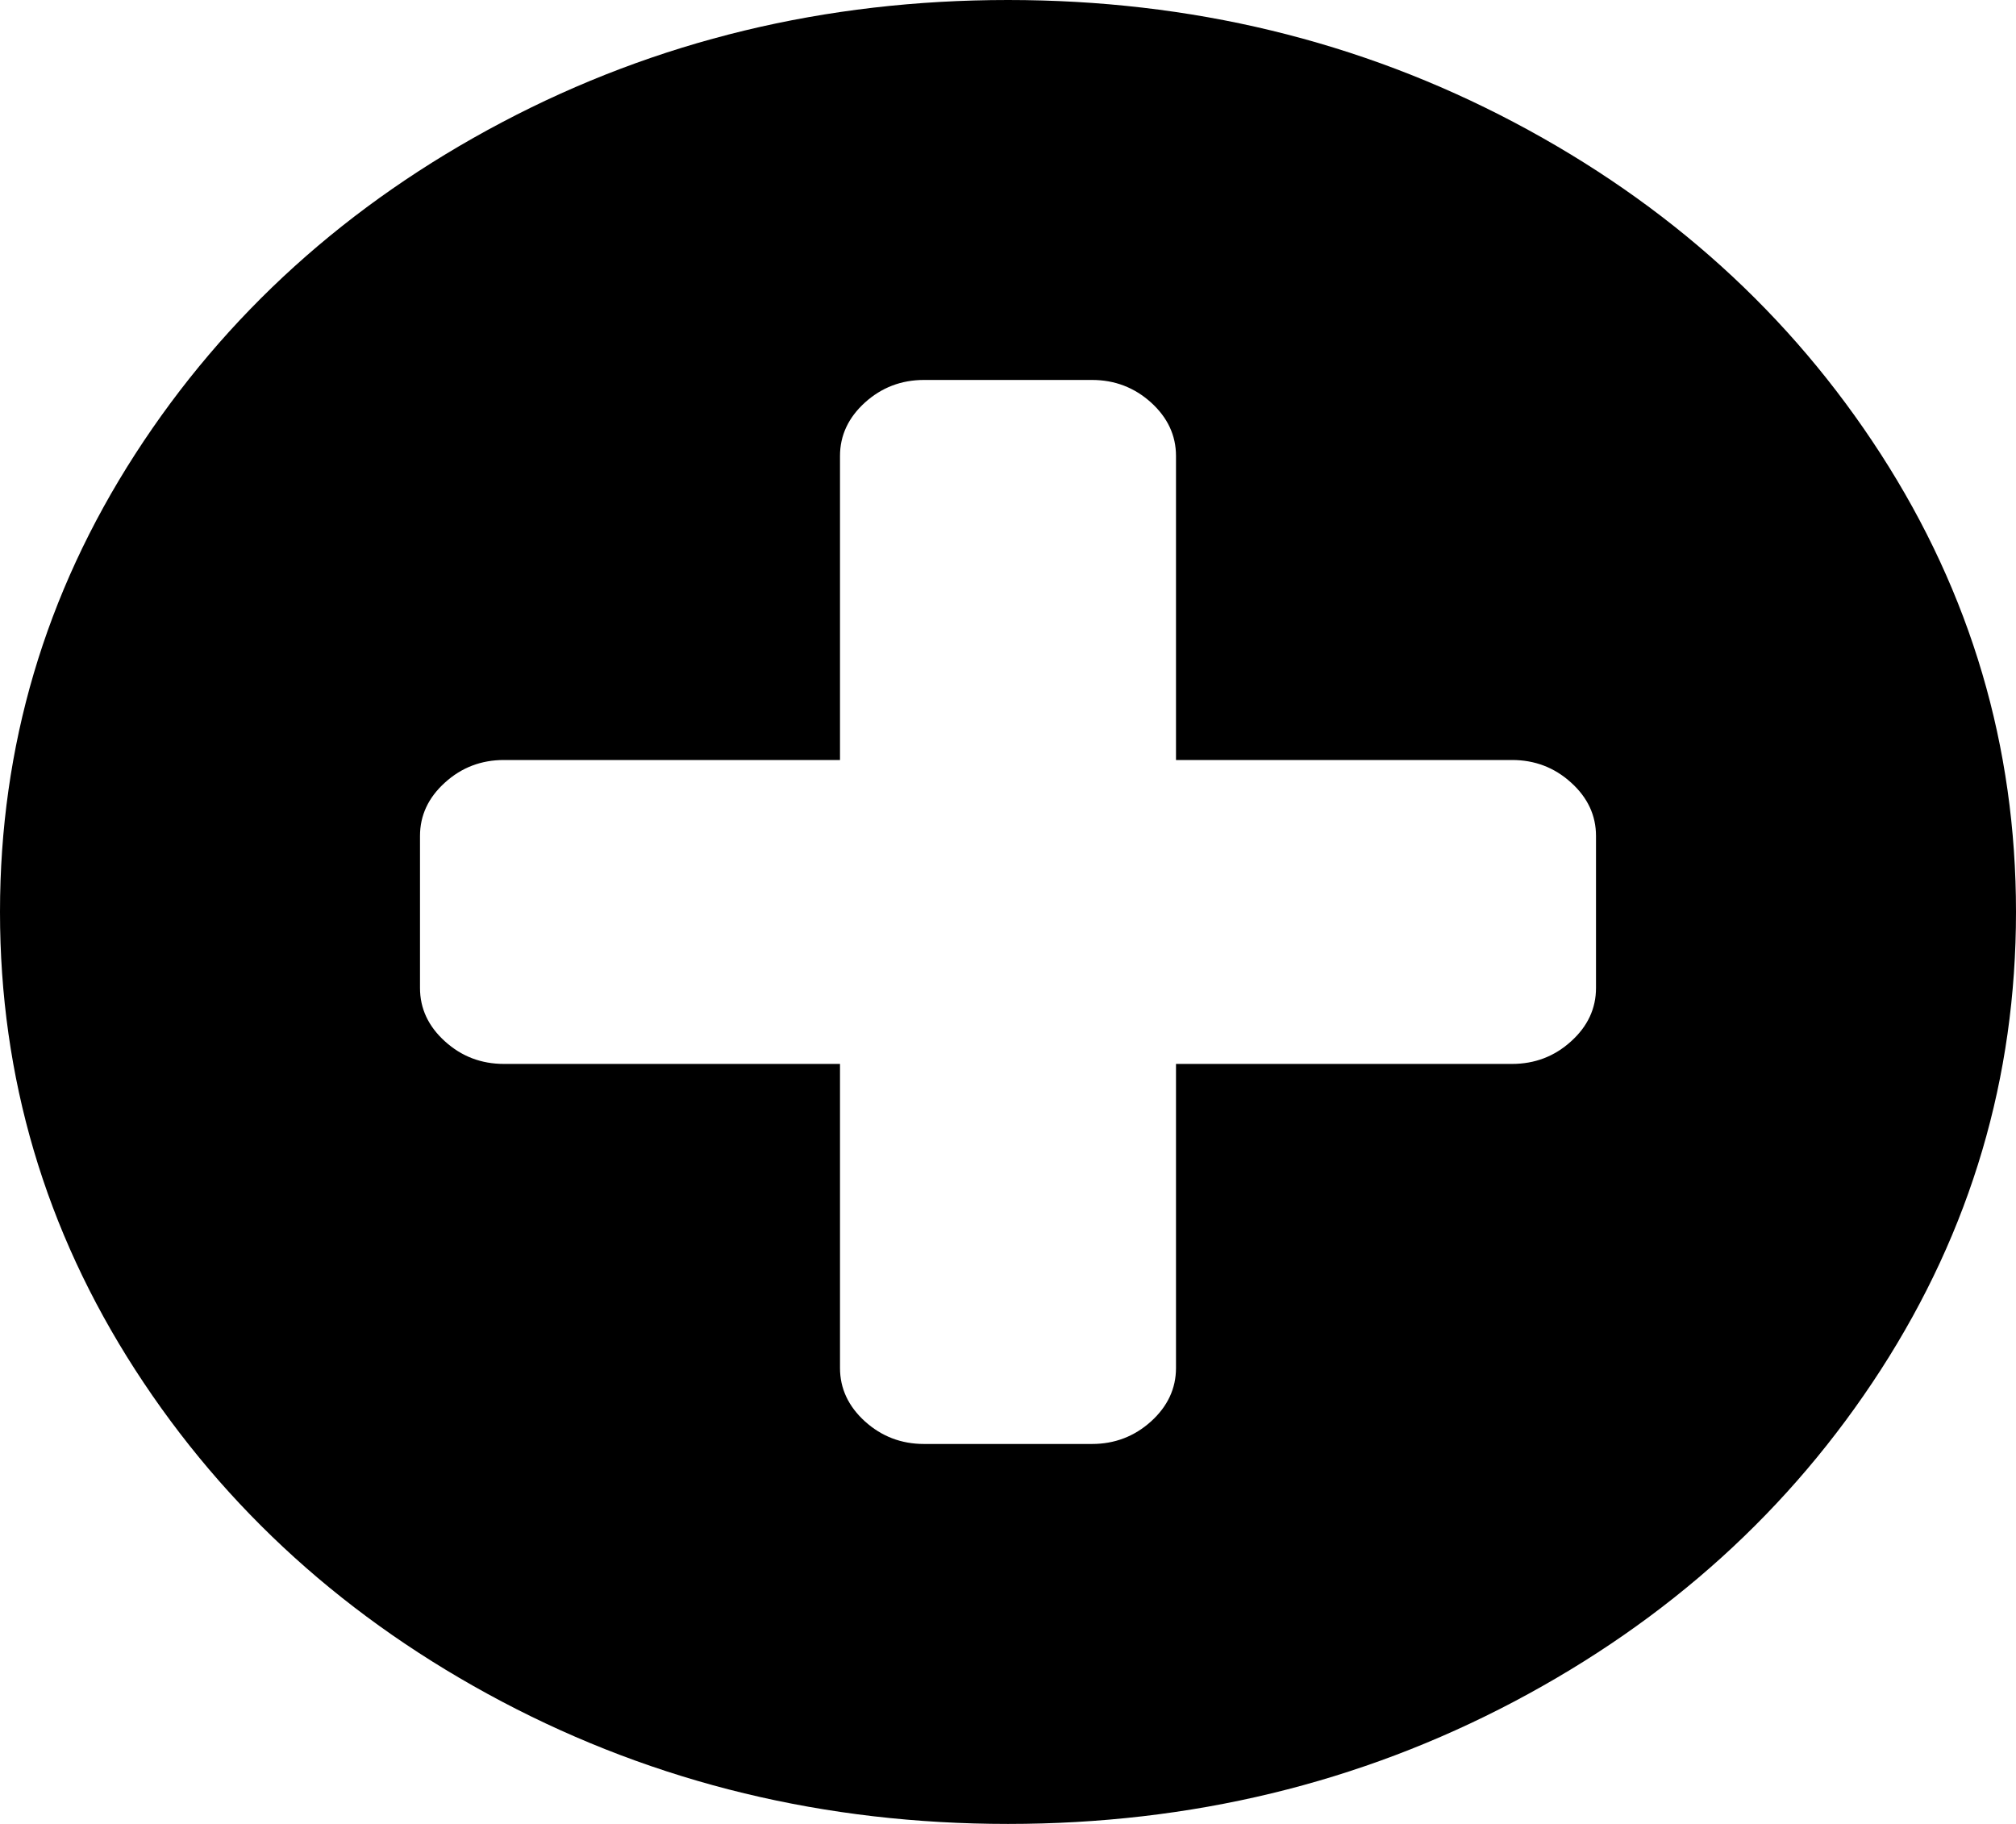 ﻿<?xml version="1.0" encoding="utf-8"?>
<svg version="1.1" xmlns:xlink="http://www.w3.org/1999/xlink" width="21px" height="19px" xmlns="http://www.w3.org/2000/svg">
  <g transform="matrix(1 0 0 1 -783 -149 )">
    <path d="M 16.365 10.848  C 16.538 10.692  16.625 10.506  16.625 10.292  L 16.625 8.708  C 16.625 8.494  16.538 8.308  16.365 8.152  C 16.192 7.995  15.987 7.917  15.75 7.917  L 12.25 7.917  L 12.25 4.75  C 12.25 4.536  12.163 4.35  11.99 4.193  C 11.817 4.037  11.612 3.958  11.375 3.958  L 9.625 3.958  C 9.388 3.958  9.183 4.037  9.01 4.193  C 8.837 4.35  8.75 4.536  8.75 4.75  L 8.75 7.917  L 5.25 7.917  C 5.013 7.917  4.808 7.995  4.635 8.152  C 4.462 8.308  4.375 8.494  4.375 8.708  L 4.375 10.292  C 4.375 10.506  4.462 10.692  4.635 10.848  C 4.808 11.005  5.013 11.083  5.25 11.083  L 8.75 11.083  L 8.75 14.25  C 8.75 14.464  8.837 14.65  9.01 14.807  C 9.183 14.963  9.388 15.042  9.625 15.042  L 11.375 15.042  C 11.612 15.042  11.817 14.963  11.99 14.807  C 12.163 14.65  12.25 14.464  12.25 14.25  L 12.25 11.083  L 15.75 11.083  C 15.987 11.083  16.192 11.005  16.365 10.848  Z M 19.592 4.731  C 20.531 6.187  21 7.776  21 9.5  C 21 11.224  20.531 12.813  19.592 14.269  C 18.653 15.724  17.379 16.877  15.771 17.726  C 14.162 18.575  12.405 19  10.5 19  C 8.595 19  6.838 18.575  5.229 17.726  C 3.621 16.877  2.347 15.724  1.408 14.269  C 0.469 12.813  0 11.224  0 9.5  C 0 7.776  0.469 6.187  1.408 4.731  C 2.347 3.276  3.621 2.123  5.229 1.274  C 6.838 0.425  8.595 0  10.5 0  C 12.405 0  14.162 0.425  15.771 1.274  C 17.379 2.123  18.653 3.276  19.592 4.731  Z " fill-rule="nonzero" fill="#000000" stroke="none" transform="matrix(1 0 0 1 783 149 )" />
  </g>
</svg>